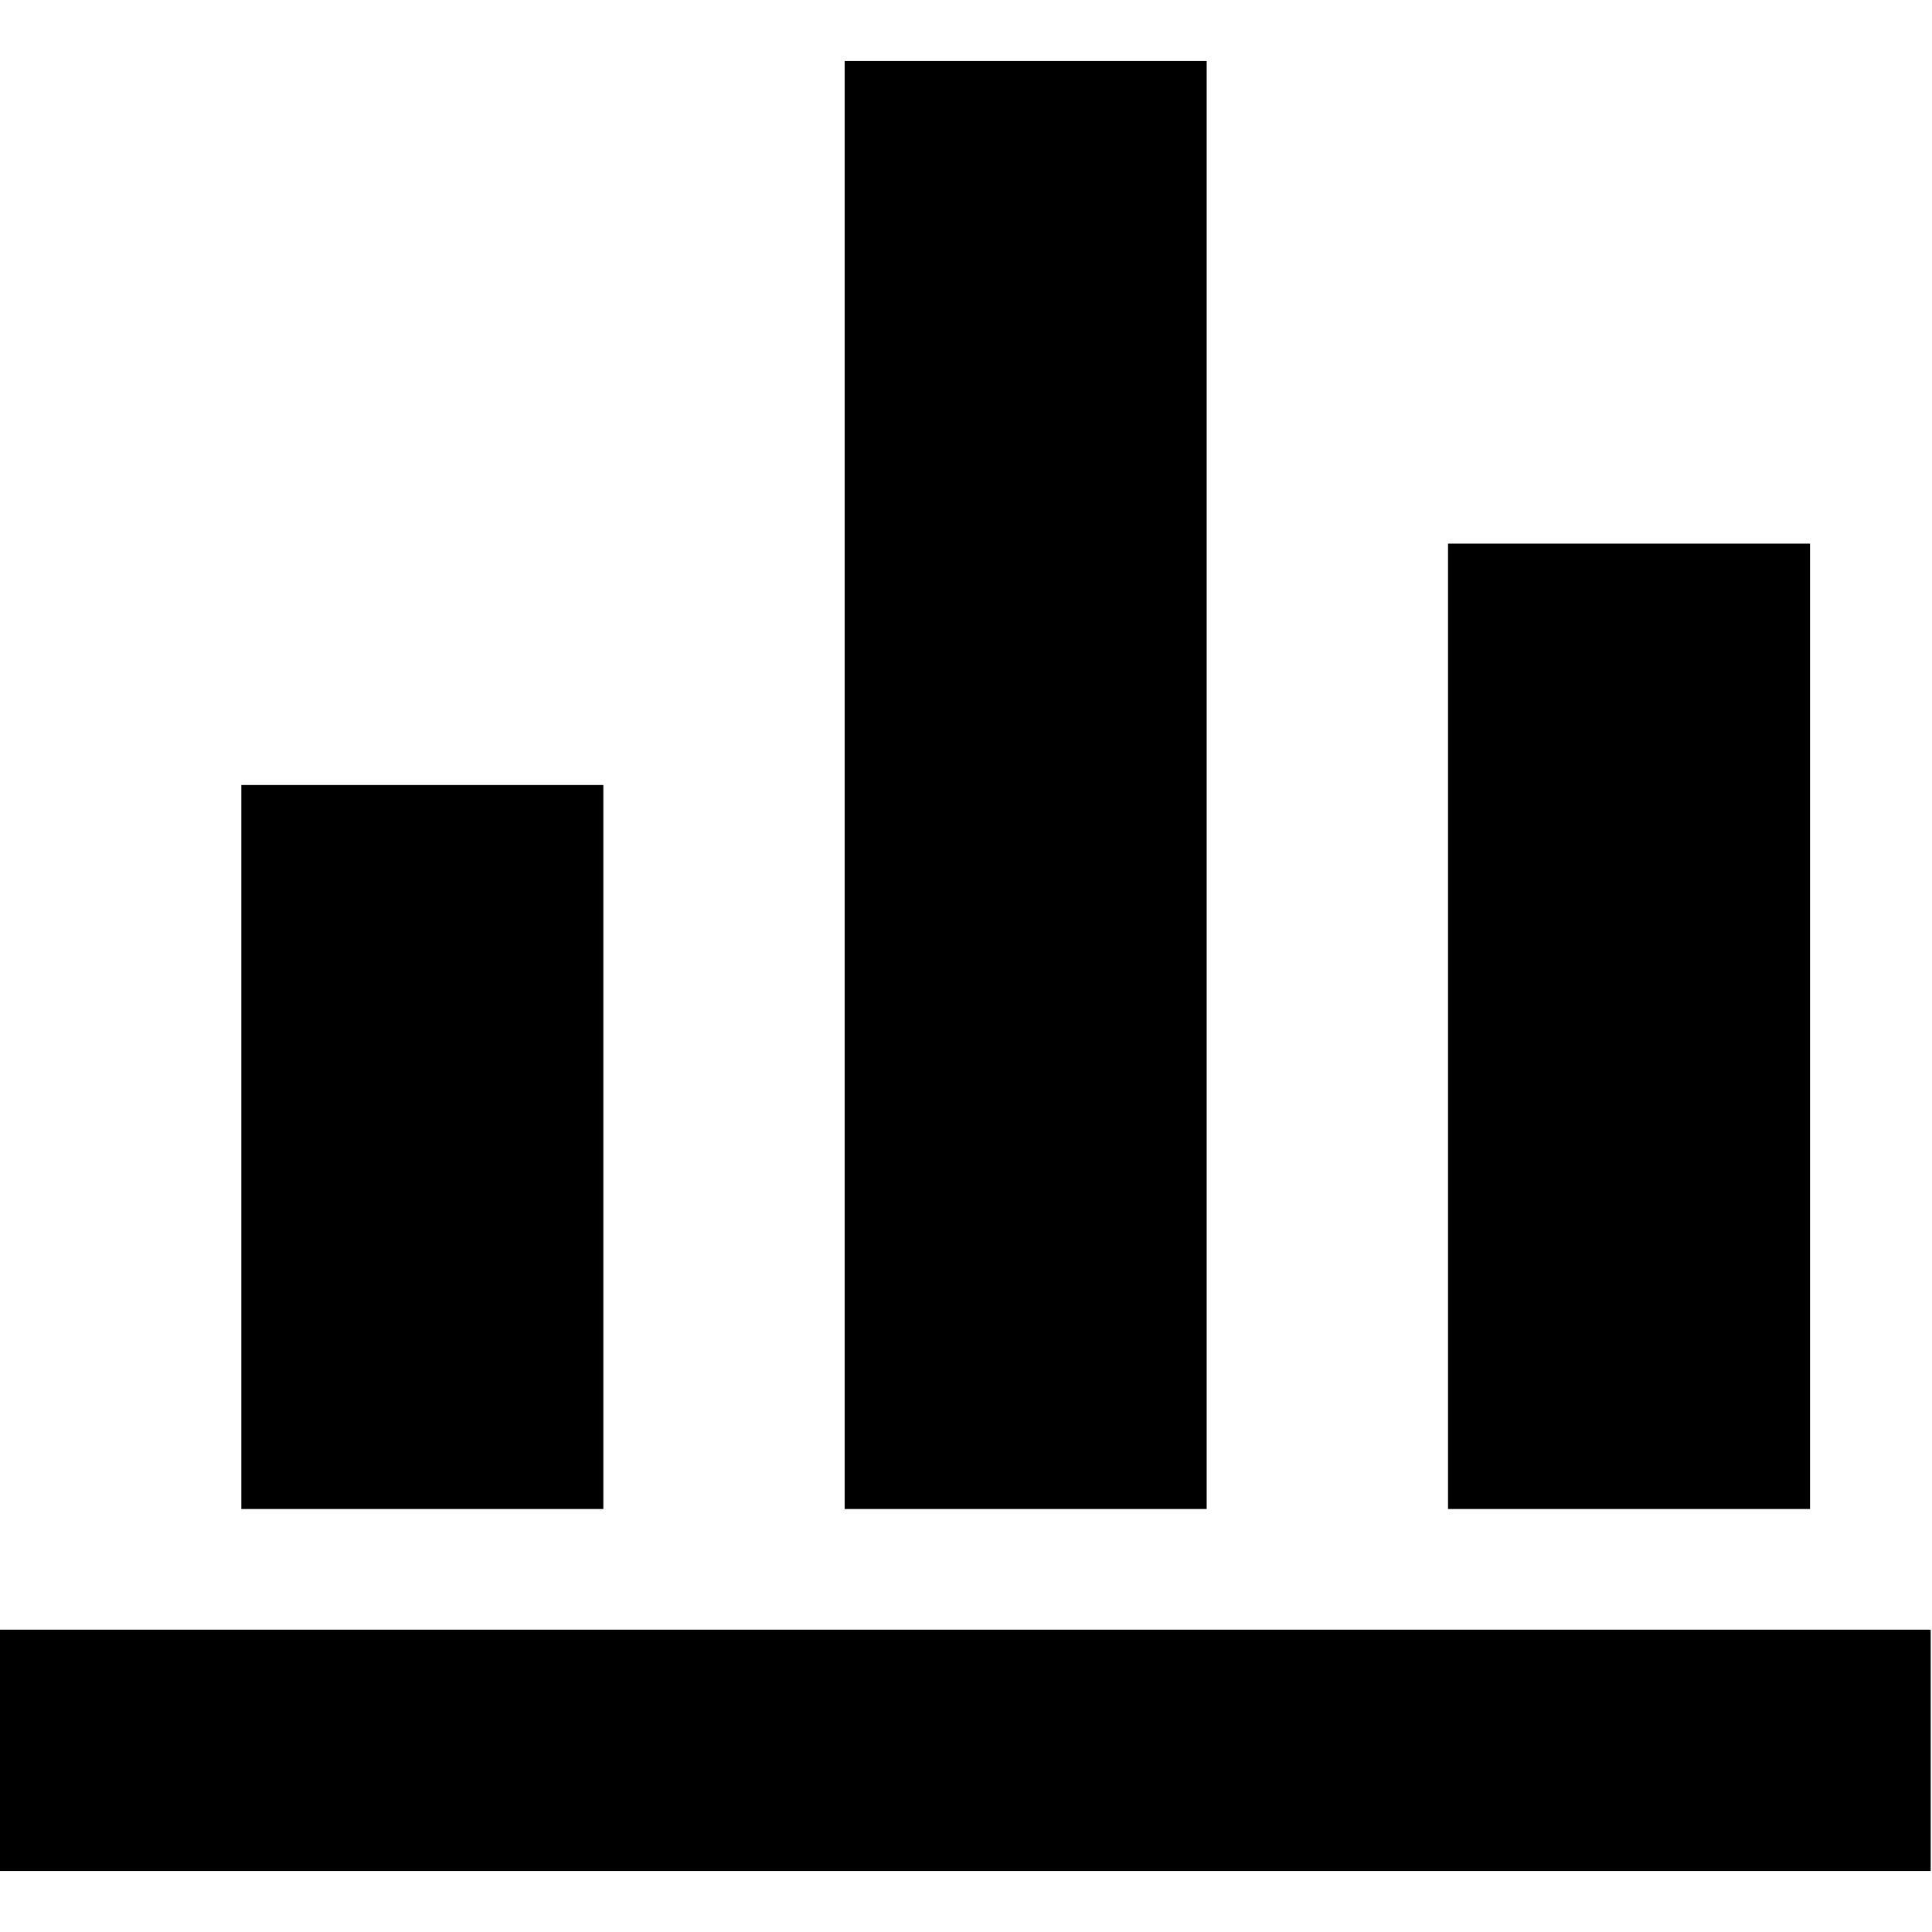 <svg t="1591702671993" class="icon" viewBox="0 0 1093 1024" version="1.1" xmlns="http://www.w3.org/2000/svg" p-id="4415" width="128" height="128"><path d="M682.667 0 477.867 0l0 819.2 204.8 0L682.667 0zM341.333 409.6 136.533 409.6l0 409.6 204.8 0L341.333 409.6zM1024 273.067l-204.8 0 0 546.133 204.8 0L1024 273.067zM0 887.467l0 136.533 72.021 0L1092.267 1024l0-67.721L1092.267 887.467 0 887.467z" p-id="4416"></path></svg>